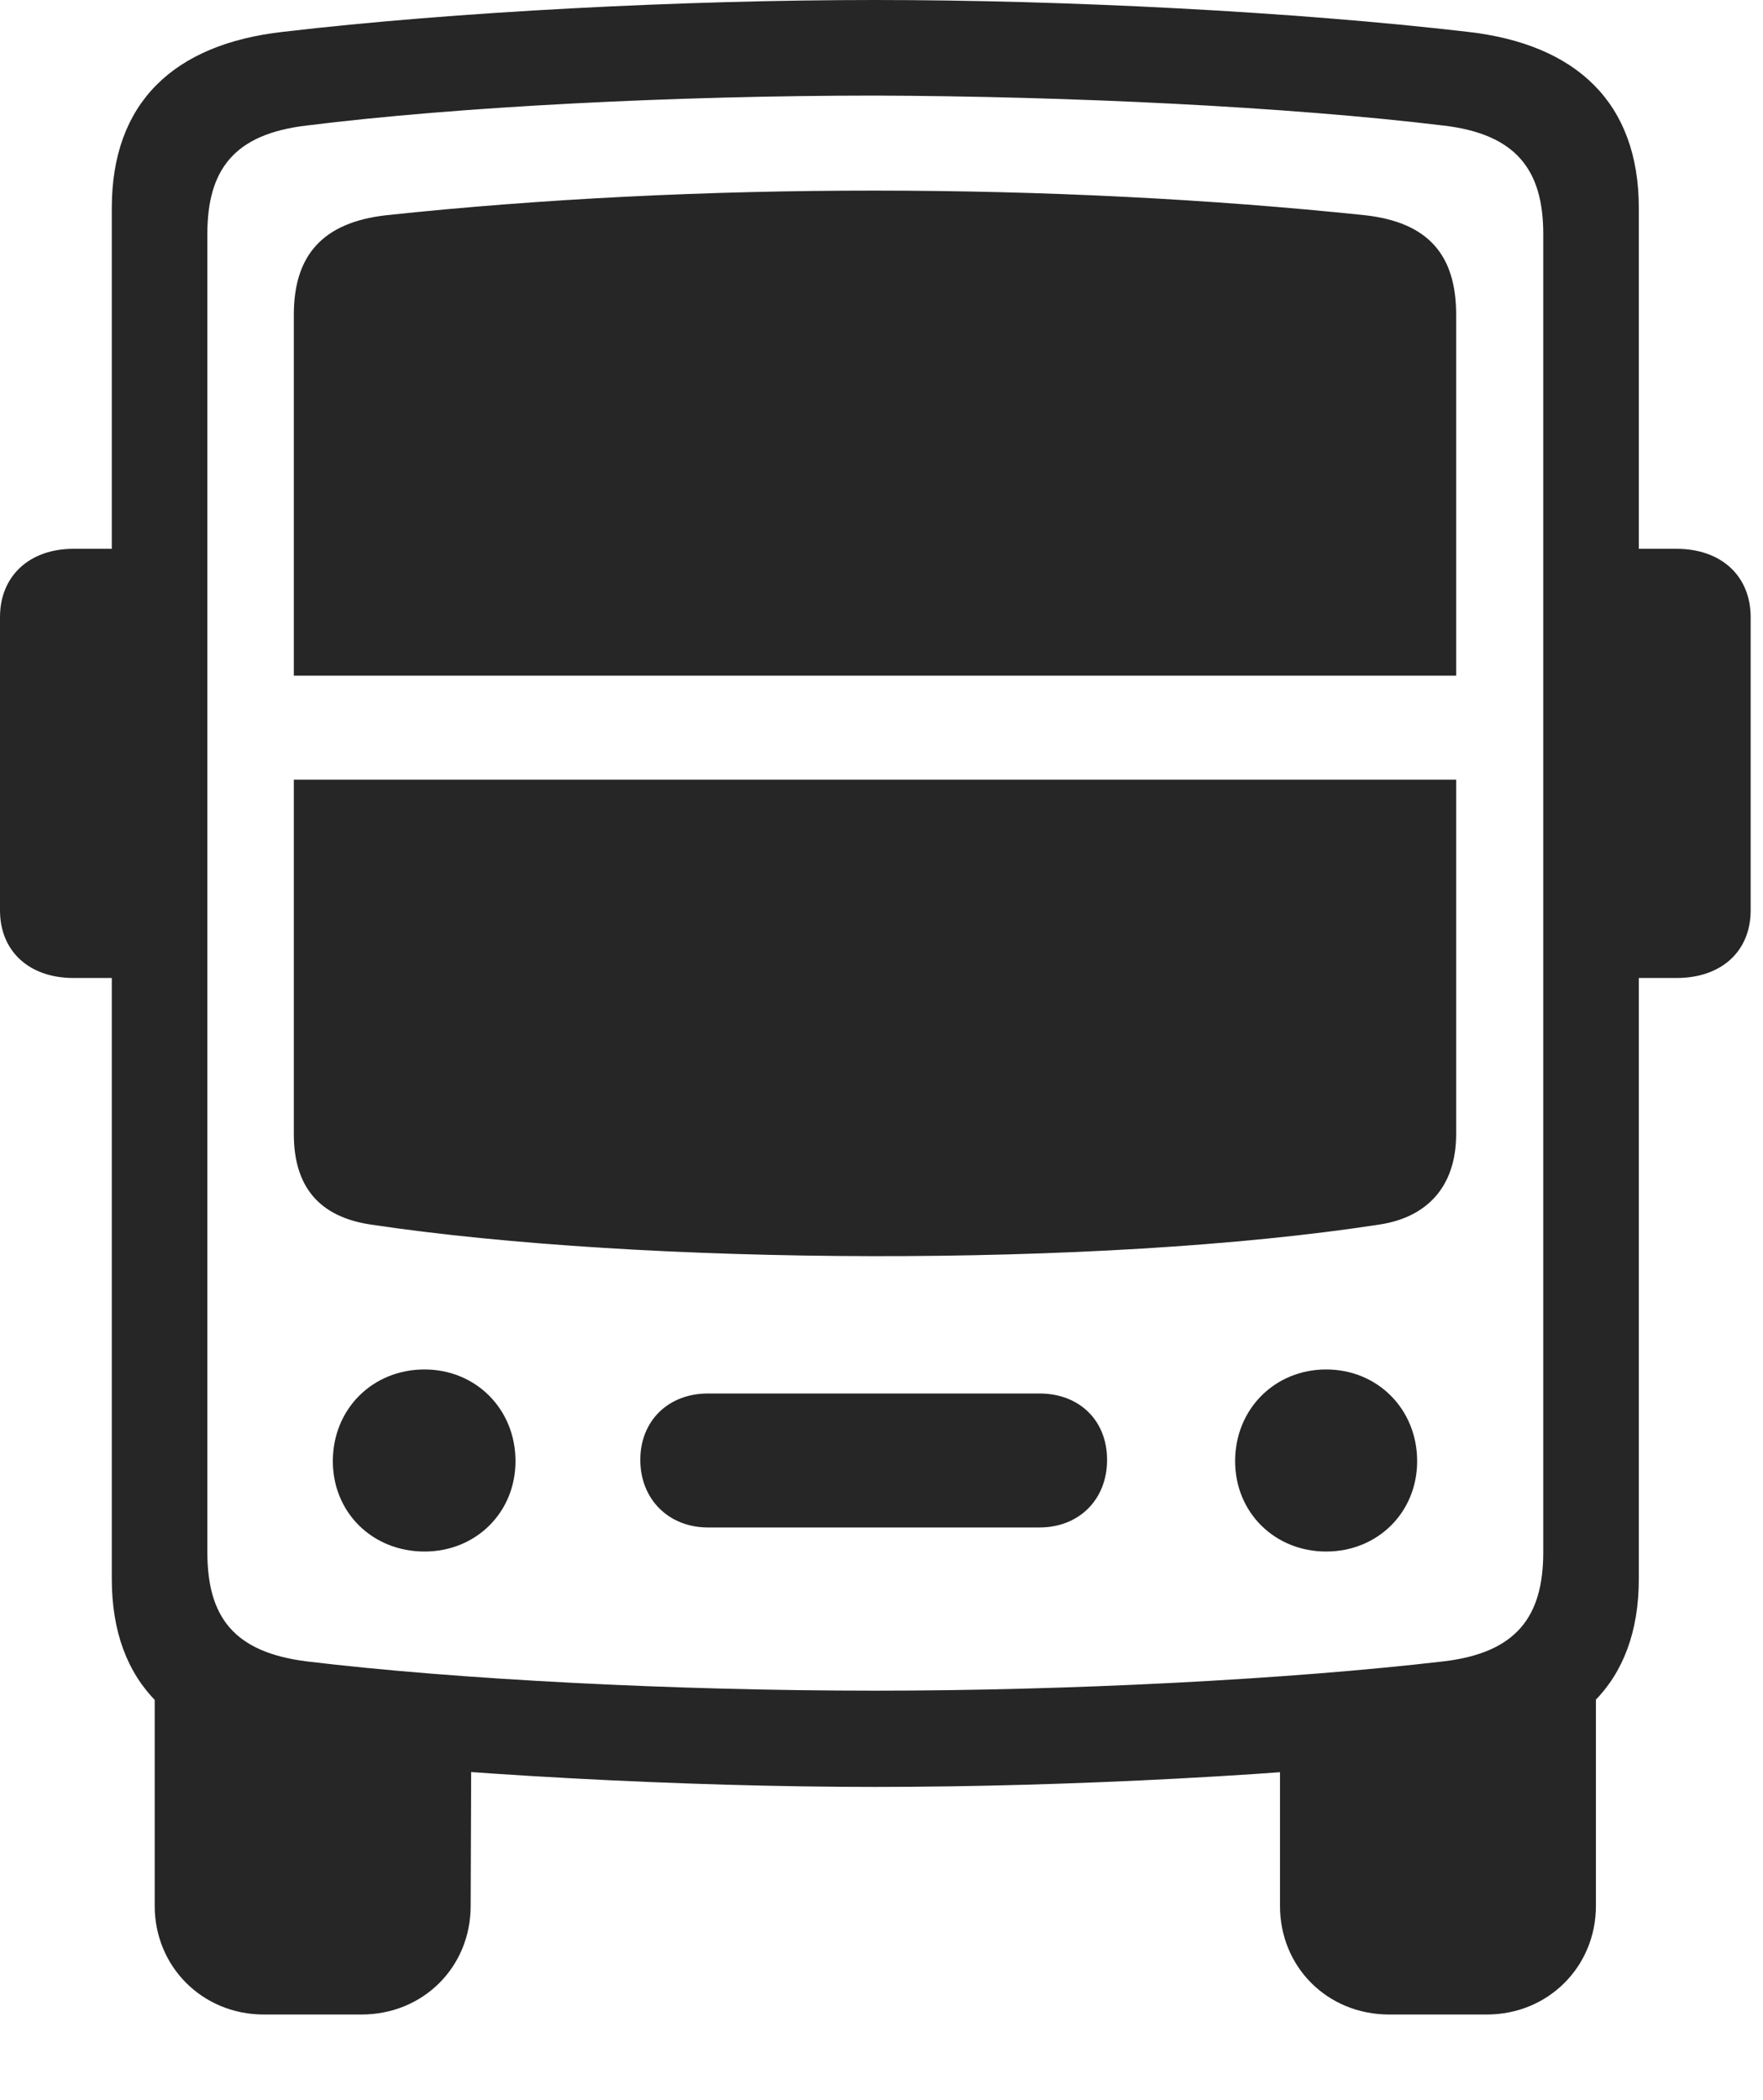 <?xml version="1.0" encoding="UTF-8"?>
<!--Generator: Apple Native CoreSVG 326-->
<!DOCTYPE svg
PUBLIC "-//W3C//DTD SVG 1.1//EN"
       "http://www.w3.org/Graphics/SVG/1.1/DTD/svg11.dtd">
<svg version="1.1" xmlns="http://www.w3.org/2000/svg" xmlns:xlink="http://www.w3.org/1999/xlink" viewBox="0 0 52.969 63.066">
 <g>
  <rect height="63.066" opacity="0" width="52.969" x="0" y="0"/>
  <path d="M26.289 53.672C32.031 53.672 38.906 53.32 44.102 52.715C47.363 52.324 49.238 50.586 49.238 47.422L49.238 6.25C49.238 3.086 47.363 1.328 44.102 0.957C38.906 0.352 32.031 0 26.289 0C20.527 0 13.652 0.352 8.496 0.957C5.215 1.328 3.359 3.086 3.359 6.25L3.359 47.422C3.359 50.586 5.215 52.324 8.496 52.715C13.652 53.301 20.527 53.672 26.289 53.672ZM26.289 50.781C20.332 50.781 13.75 50.449 9.219 49.902C7.031 49.629 6.23 48.574 6.23 46.621L6.23 7.031C6.23 5.098 7.031 4.023 9.219 3.77C13.75 3.203 20.332 2.871 26.289 2.871C32.09 2.891 38.672 3.203 43.359 3.77C45.547 4.023 46.367 5.098 46.367 7.031L46.367 46.621C46.367 48.574 45.547 49.648 43.359 49.902C38.672 50.449 32.09 50.781 26.289 50.781ZM7.93 60.508L10.859 60.508C12.715 60.508 14.141 59.082 14.141 57.246L14.16 52.031L4.648 50.566L4.648 57.246C4.648 59.062 6.074 60.508 7.93 60.508ZM41.738 60.508L44.668 60.508C46.523 60.508 47.949 59.062 47.949 57.246L47.949 50.566L38.457 52.031L38.457 57.246C38.457 59.082 39.883 60.508 41.738 60.508ZM4.785 29.375L4.785 16.484L2.207 16.484C0.879 16.484 0 17.305 0 18.535L0 27.344C0 28.574 0.879 29.375 2.207 29.375ZM47.793 29.375L50.371 29.375C51.719 29.375 52.598 28.574 52.598 27.344L52.598 18.535C52.598 17.305 51.719 16.484 50.371 16.484L47.793 16.484ZM8.828 20.293L43.75 20.293L43.75 9.453C43.75 7.656 42.91 6.68 41.016 6.465C31.699 5.488 20.938 5.469 11.602 6.465C9.707 6.68 8.828 7.656 8.828 9.453ZM8.828 23.418L8.828 34.062C8.828 35.664 9.609 36.543 11.113 36.777C19.297 38.008 33.008 38.086 41.465 36.777C42.852 36.562 43.75 35.664 43.75 34.062L43.75 23.418ZM12.754 46.602C14.297 46.602 15.488 45.43 15.488 43.887C15.488 42.324 14.297 41.133 12.754 41.133C11.191 41.133 10 42.324 10 43.887C10 45.43 11.191 46.602 12.754 46.602ZM21.27 45.879L31.23 45.879C32.422 45.879 33.262 45.039 33.262 43.848C33.262 42.676 32.441 41.855 31.23 41.855L21.27 41.855C20.078 41.855 19.238 42.676 19.238 43.848C19.238 45.039 20.098 45.879 21.27 45.879ZM39.844 46.602C41.387 46.602 42.578 45.43 42.578 43.887C42.578 42.324 41.387 41.133 39.844 41.133C38.301 41.133 37.109 42.324 37.109 43.887C37.109 45.43 38.301 46.602 39.844 46.602Z" fill="black" fill-opacity="0.85"/>
 </g>
</svg>
